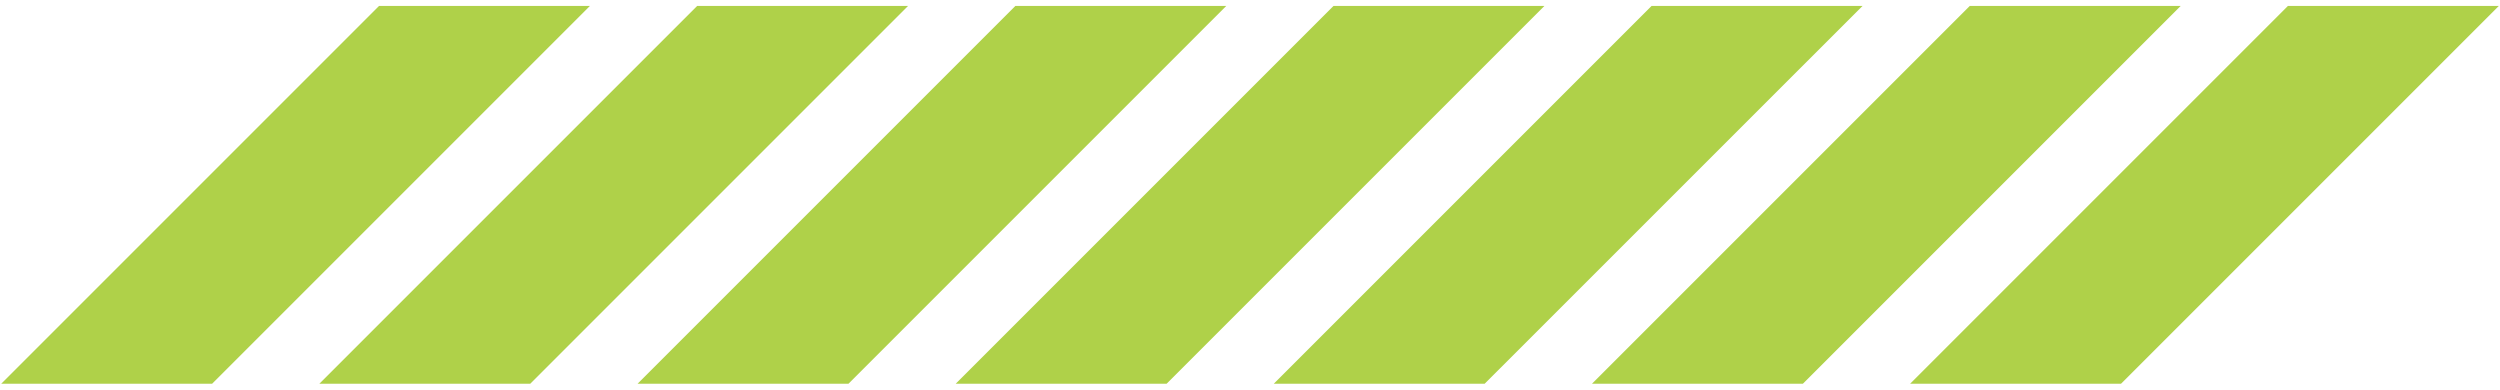 <svg width="340" height="53" viewBox="0 0 340 53" fill="none" xmlns="http://www.w3.org/2000/svg">
<path d="M51.544 0.811H80.225L28.846 52.19H0.165L51.544 0.811ZM166.769 0.811H138.088L86.709 52.19H115.39L166.769 0.811ZM123.492 0.811H94.81L43.431 52.19H72.113L123.492 0.811ZM339.835 0.811H311.154L259.775 52.19H288.456L339.835 0.811ZM210.036 0.811H181.354L129.975 52.19H158.657L210.036 0.811ZM296.568 0.811H267.887L216.508 52.19H245.19L296.568 0.811ZM253.302 0.811H224.61L173.231 52.19H201.912L253.302 0.811Z" fill="#AFD149"/>
</svg>
